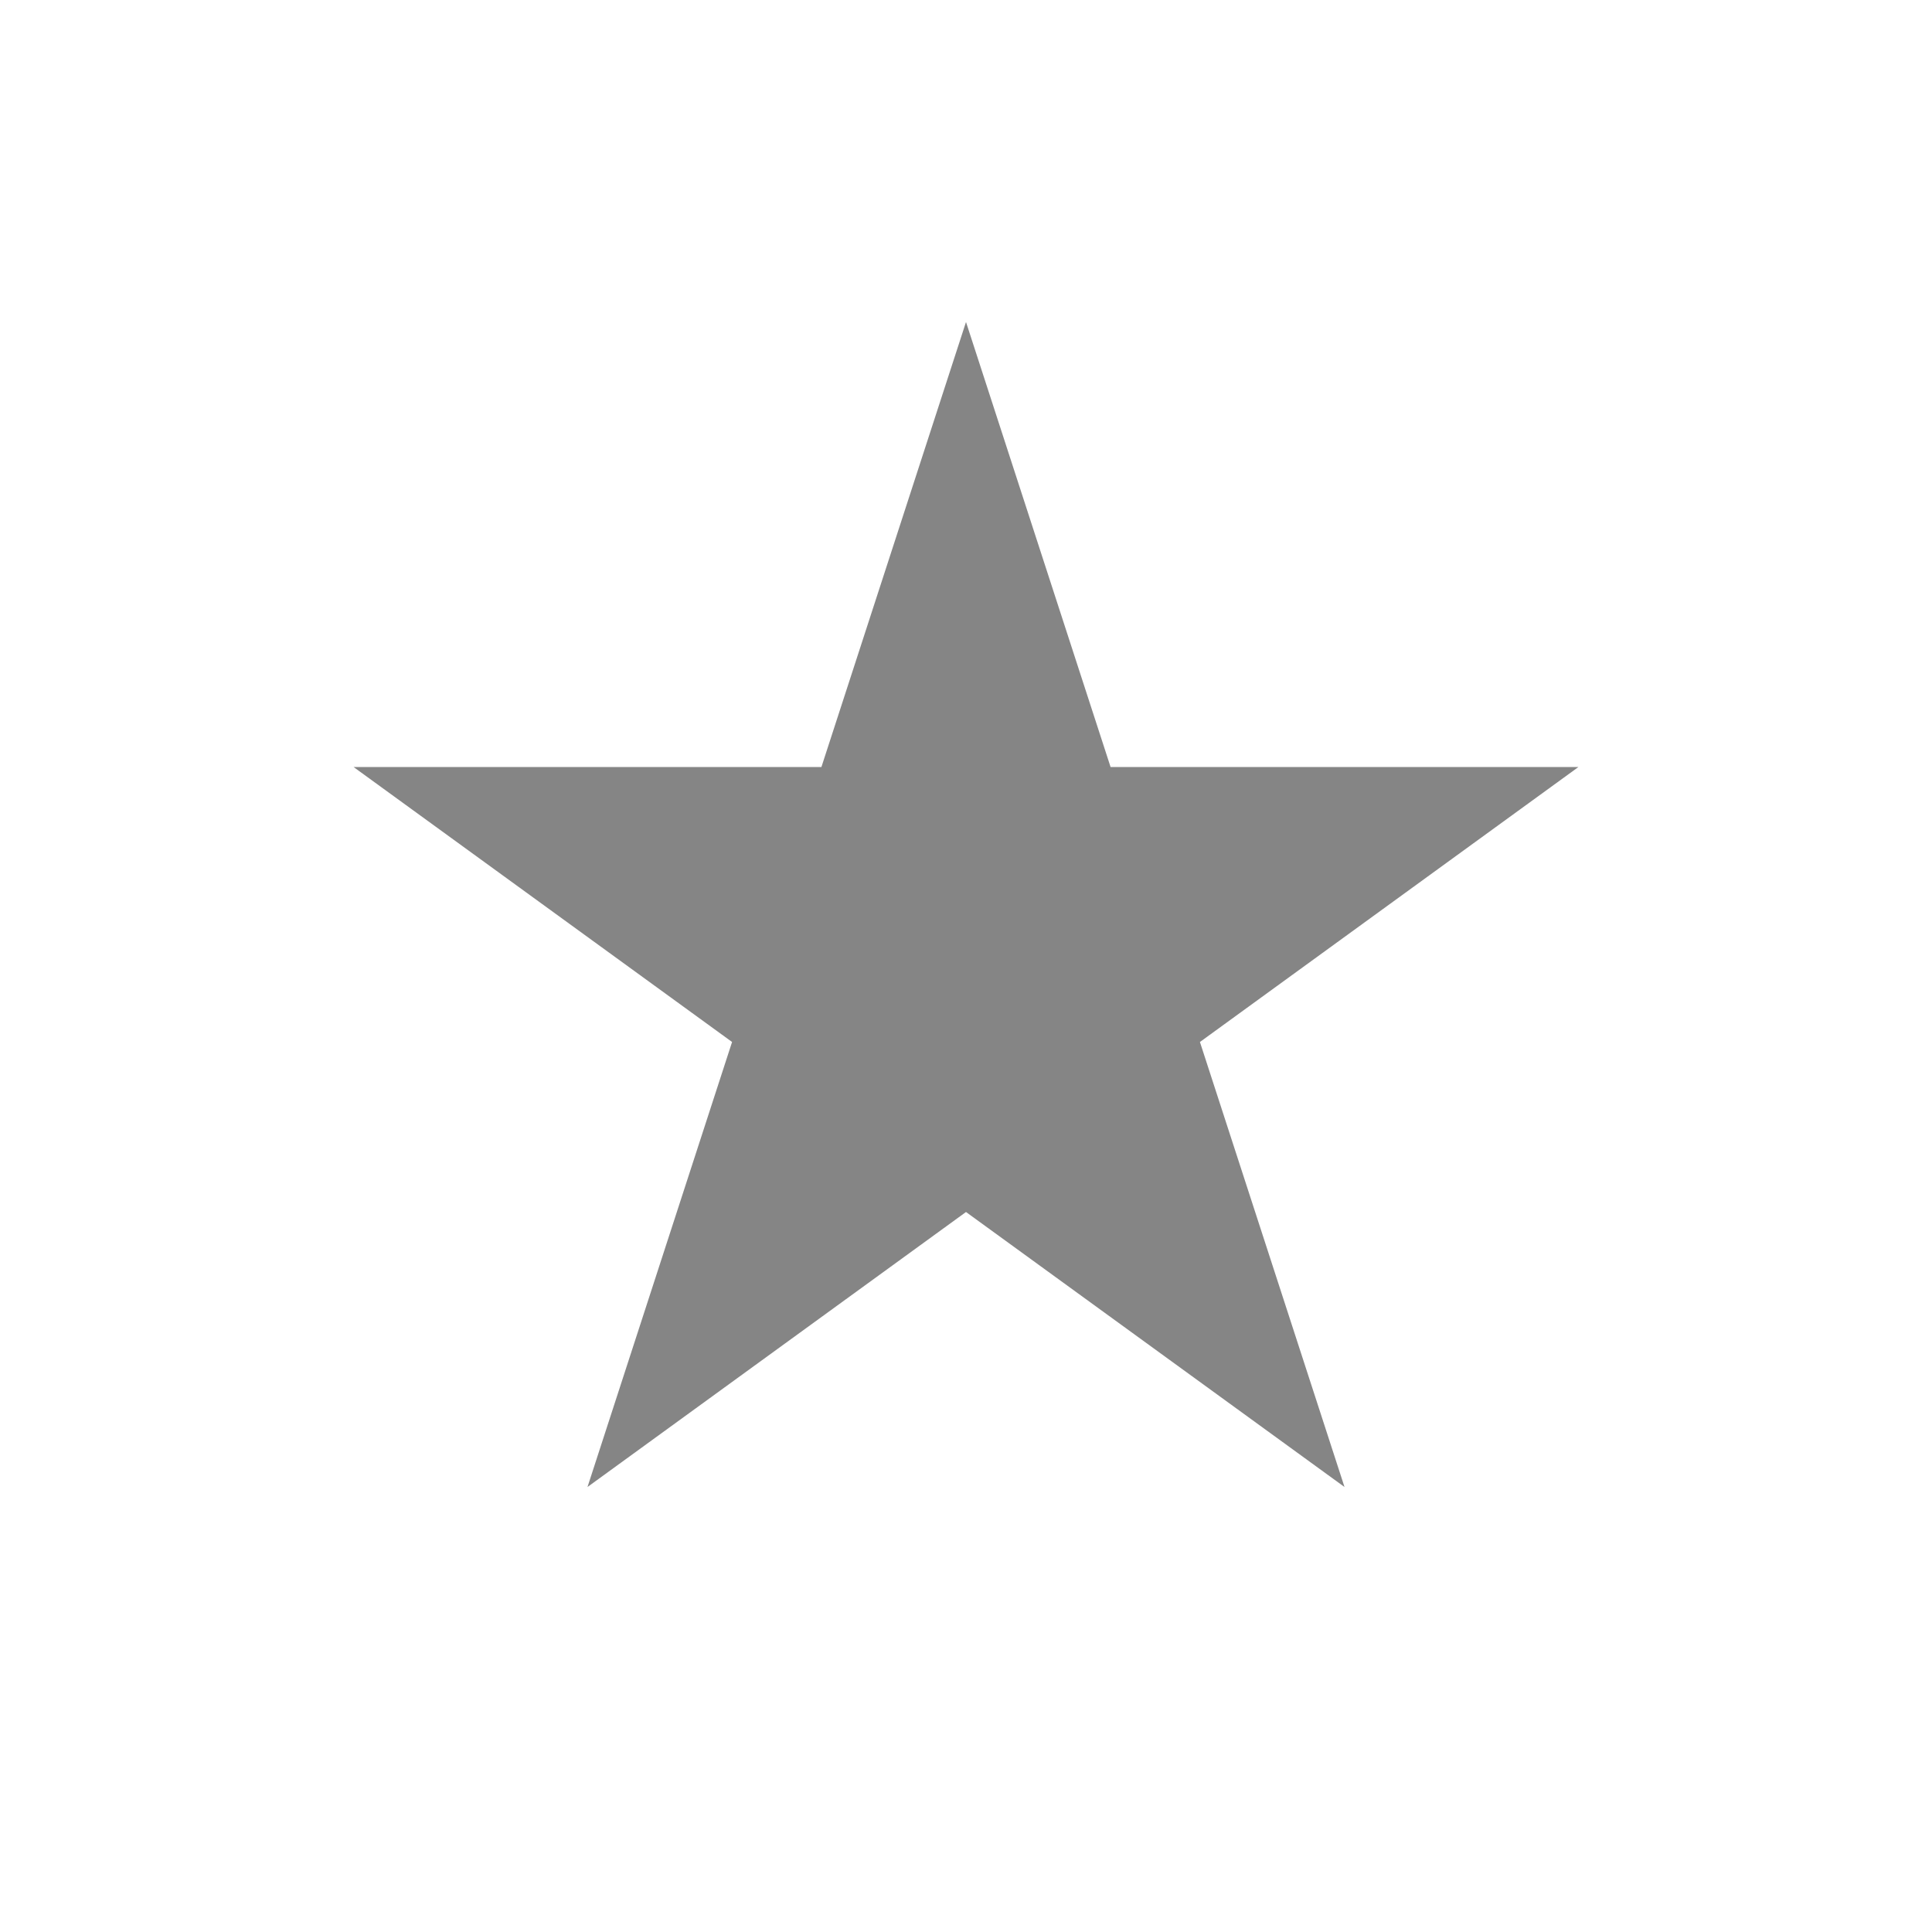<svg width="24" height="24" viewBox="0 0 24 24" fill="none" xmlns="http://www.w3.org/2000/svg">
<path d="M12 4L13.796 9.528H19.608L14.906 12.944L16.702 18.472L12 15.056L7.298 18.472L9.094 12.944L4.392 9.528H10.204L12 4Z" fill="#858585"/>
</svg>
